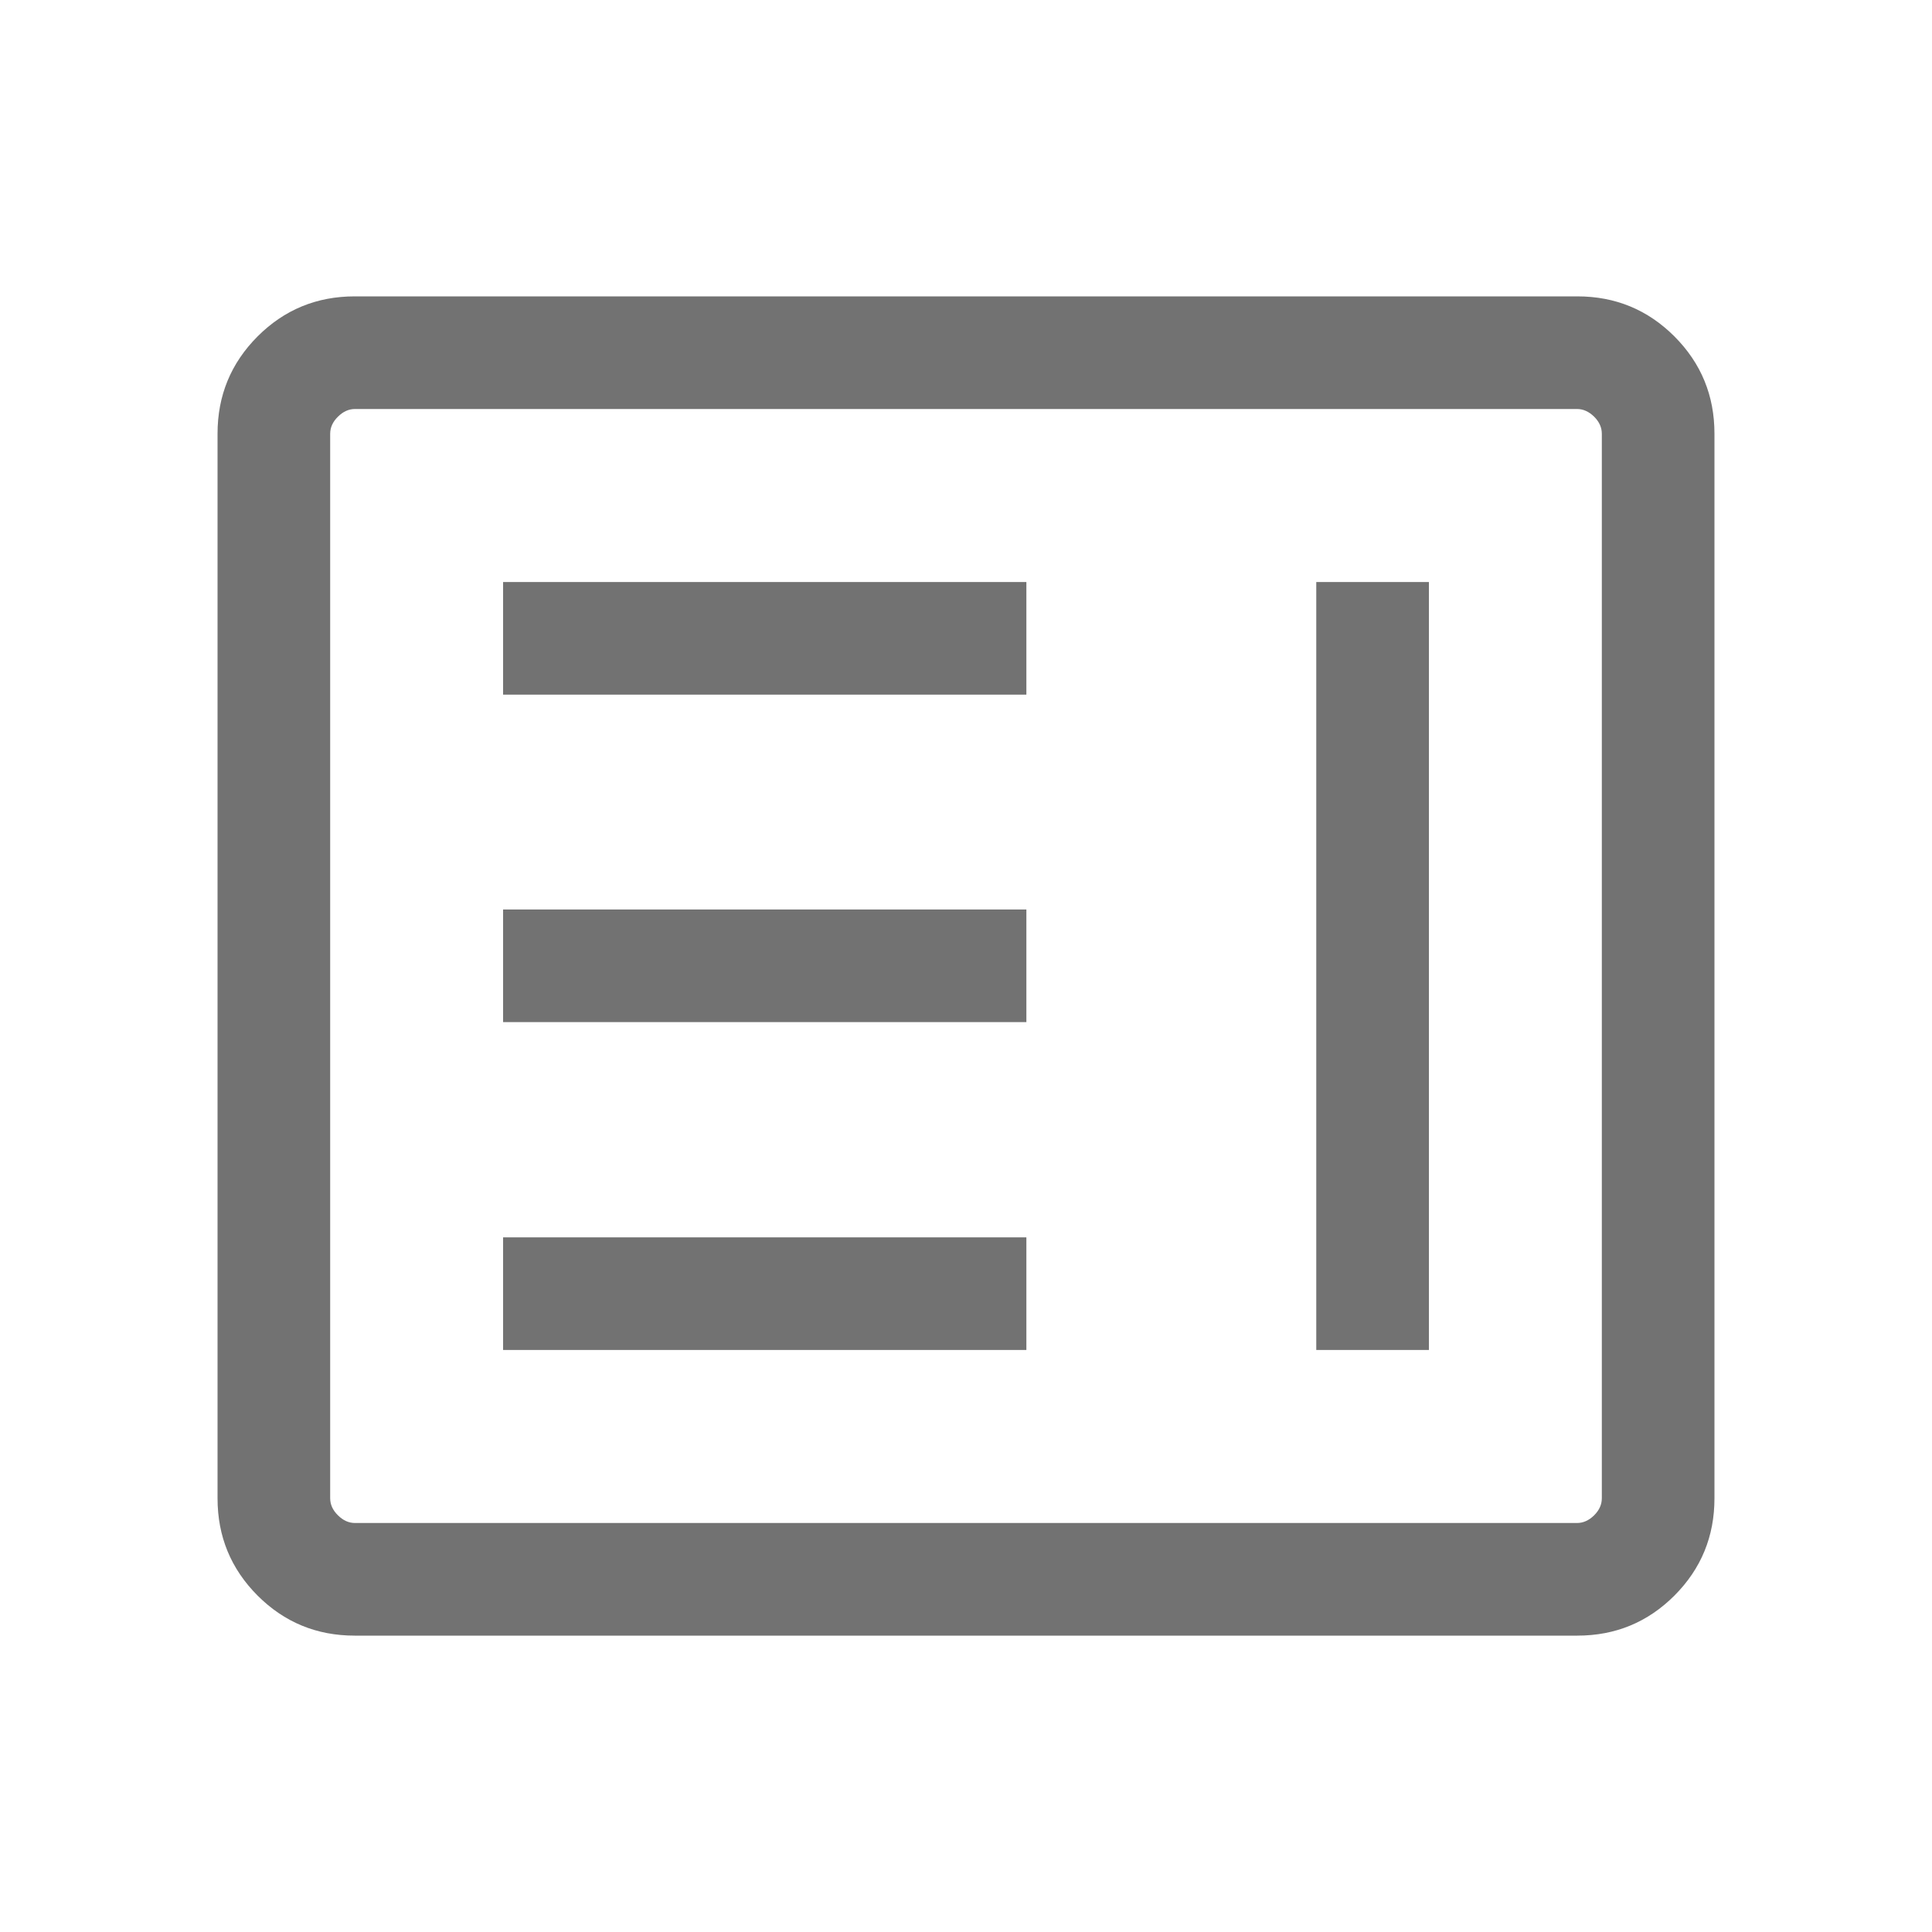 <svg width="20" height="20" viewBox="0 0 20 20" fill="none" xmlns="http://www.w3.org/2000/svg">
<path d="M5.208 13.975H10.625V12.809H5.208V13.975ZM13.626 13.975H14.792V6.025H13.626V13.975ZM5.208 10.581H10.625V9.415H5.208V10.581ZM5.208 7.191H10.625V6.025H5.208V7.191ZM3.672 16.932C3.278 16.932 2.943 16.794 2.666 16.517C2.39 16.24 2.252 15.905 2.252 15.511V4.489C2.252 4.095 2.39 3.76 2.666 3.483C2.943 3.206 3.278 3.068 3.672 3.068H16.328C16.722 3.068 17.057 3.206 17.334 3.483C17.61 3.76 17.748 4.095 17.748 4.489V15.511C17.748 15.905 17.61 16.24 17.334 16.517C17.057 16.794 16.722 16.932 16.328 16.932H3.672ZM3.674 15.766H16.326C16.39 15.766 16.449 15.739 16.503 15.686C16.556 15.633 16.582 15.574 16.582 15.51V4.49C16.582 4.426 16.556 4.367 16.503 4.314C16.449 4.261 16.39 4.234 16.326 4.234H3.674C3.61 4.234 3.551 4.261 3.498 4.314C3.444 4.367 3.418 4.426 3.418 4.49V15.51C3.418 15.574 3.444 15.633 3.498 15.686C3.551 15.739 3.61 15.766 3.674 15.766Z" fill="#727272"/>
</svg>
